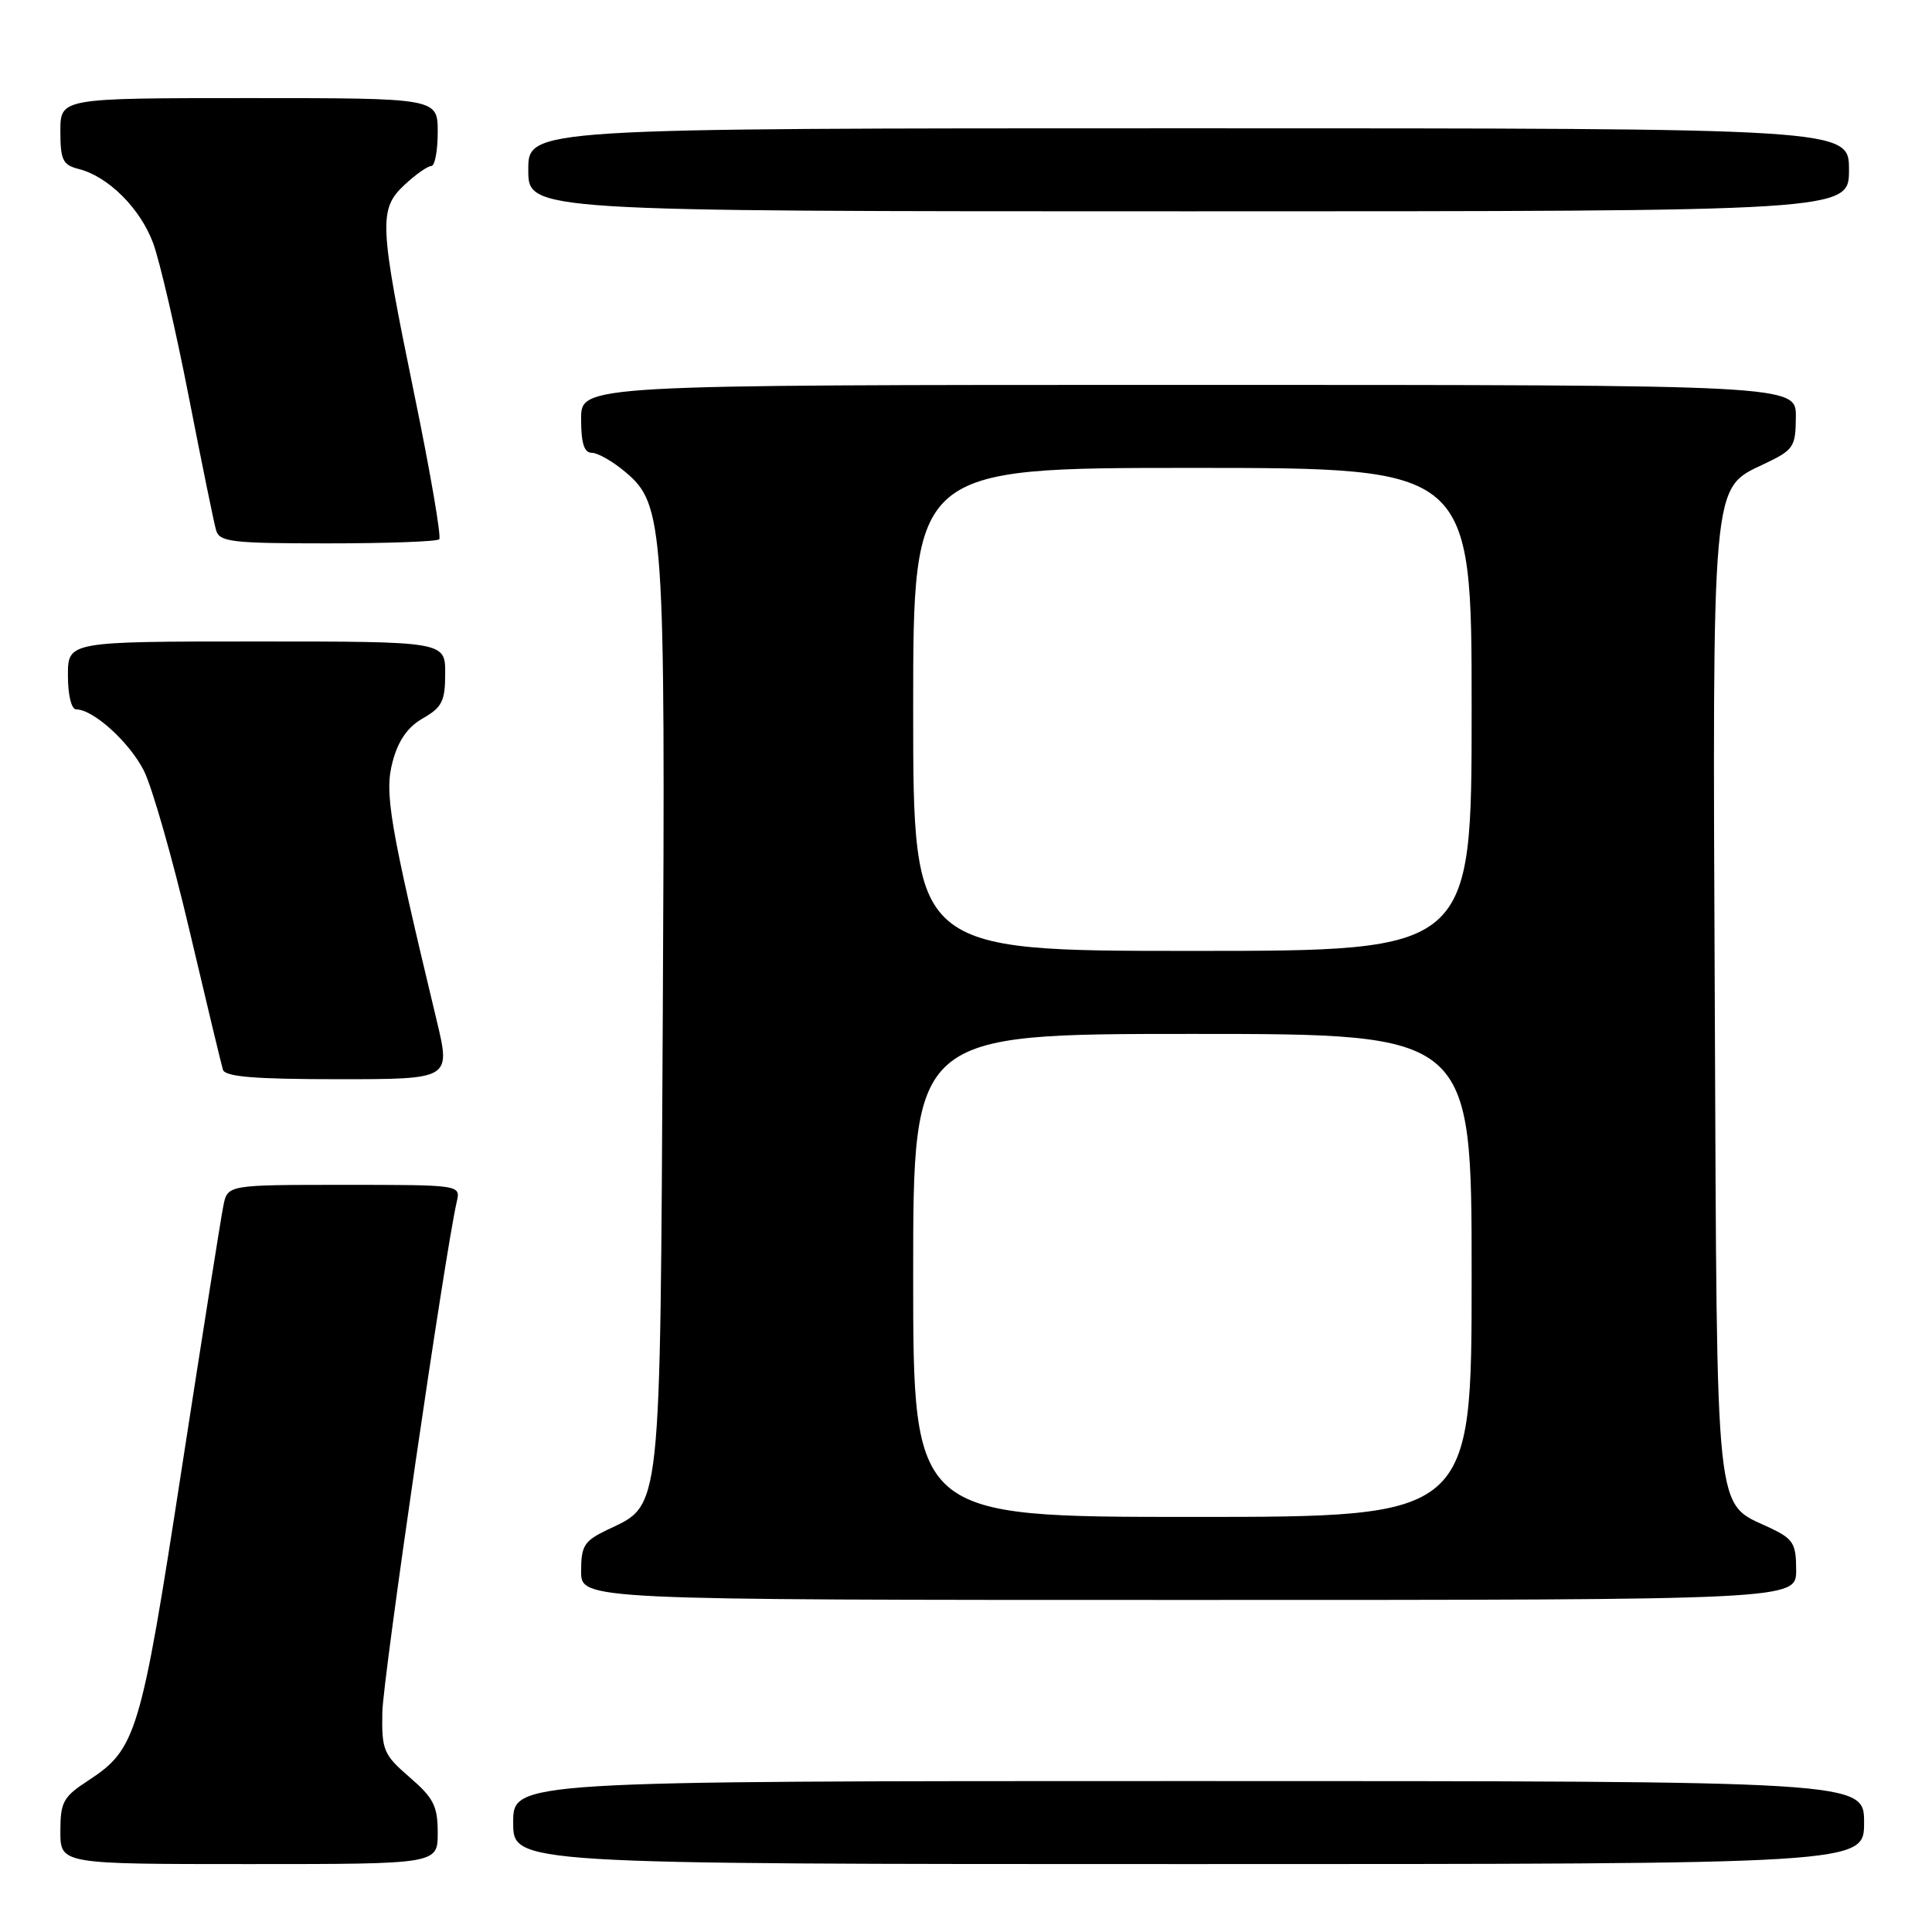 <?xml version="1.0" encoding="UTF-8" standalone="no"?>
<!DOCTYPE svg PUBLIC "-//W3C//DTD SVG 1.1//EN" "http://www.w3.org/Graphics/SVG/1.1/DTD/svg11.dtd" >
<svg xmlns="http://www.w3.org/2000/svg" xmlns:xlink="http://www.w3.org/1999/xlink" version="1.1" viewBox="0 0 256 256">
 <g >
 <path fill="currentColor"
d=" M 58.00 242.86 C 58.00 239.32 57.46 238.24 54.28 235.50 C 50.81 232.49 50.57 231.92 50.66 226.89 C 50.75 222.33 58.95 166.07 60.52 159.25 C 61.04 157.00 61.04 157.00 45.60 157.00 C 30.16 157.00 30.16 157.00 29.60 159.75 C 29.29 161.26 26.79 177.06 24.04 194.86 C 18.66 229.78 18.06 231.77 11.71 235.92 C 8.37 238.09 8.00 238.77 8.00 242.67 C 8.00 247.00 8.00 247.00 33.00 247.00 C 58.00 247.00 58.00 247.00 58.00 242.86 Z  M 247.00 241.50 C 247.00 236.00 247.00 236.00 157.50 236.00 C 68.00 236.00 68.00 236.00 68.00 241.50 C 68.00 247.00 68.00 247.00 157.50 247.00 C 247.00 247.00 247.00 247.00 247.00 241.50 Z  M 238.00 208.05 C 238.00 204.52 237.62 203.92 234.56 202.46 C 227.13 198.94 227.53 202.72 227.22 133.42 C 226.91 63.15 226.76 64.80 233.71 61.50 C 237.68 59.62 237.93 59.25 237.96 55.25 C 238.00 51.00 238.00 51.00 157.50 51.00 C 77.00 51.00 77.00 51.00 77.00 55.50 C 77.00 58.73 77.40 60.00 78.42 60.00 C 79.21 60.00 81.20 61.14 82.86 62.54 C 87.99 66.85 88.17 69.55 87.82 135.00 C 87.46 201.44 87.70 199.27 80.45 202.72 C 77.41 204.18 77.00 204.82 77.00 208.19 C 77.00 212.00 77.00 212.00 157.50 212.00 C 238.00 212.00 238.00 212.00 238.00 208.05 Z  M 57.87 135.25 C 51.58 109.02 50.91 105.06 52.03 100.90 C 52.78 98.10 54.03 96.32 56.05 95.17 C 58.57 93.73 58.99 92.90 58.99 89.25 C 59.00 85.00 59.00 85.00 34.00 85.00 C 9.00 85.00 9.00 85.00 9.00 89.50 C 9.00 92.10 9.46 94.00 10.10 94.00 C 12.35 94.00 17.11 98.30 19.05 102.09 C 20.15 104.25 22.87 113.78 25.10 123.26 C 27.33 132.74 29.33 141.06 29.54 141.75 C 29.84 142.68 33.79 143.00 44.83 143.00 C 59.72 143.00 59.72 143.00 57.87 135.25 Z  M 58.20 71.46 C 58.50 71.17 57.01 62.50 54.89 52.21 C 50.23 29.55 50.15 27.70 53.65 24.45 C 55.10 23.10 56.68 22.00 57.15 22.00 C 57.62 22.00 58.00 19.98 58.00 17.50 C 58.00 13.00 58.00 13.00 33.00 13.00 C 8.00 13.00 8.00 13.00 8.00 17.39 C 8.00 21.20 8.32 21.86 10.42 22.39 C 14.33 23.37 18.58 27.60 20.29 32.21 C 21.16 34.57 23.28 43.70 25.00 52.50 C 26.72 61.30 28.35 69.29 28.63 70.25 C 29.08 71.81 30.67 72.00 43.40 72.00 C 51.25 72.00 57.91 71.76 58.20 71.46 Z  M 245.00 22.50 C 245.00 17.00 245.00 17.00 157.50 17.00 C 70.00 17.00 70.00 17.00 70.00 22.50 C 70.00 28.00 70.00 28.00 157.50 28.00 C 245.00 28.00 245.00 28.00 245.00 22.50 Z  M 121.00 169.00 C 121.00 137.00 121.00 137.00 158.00 137.00 C 195.00 137.00 195.00 137.00 195.00 169.00 C 195.00 201.00 195.00 201.00 158.00 201.00 C 121.00 201.00 121.00 201.00 121.00 169.00 Z  M 121.00 94.00 C 121.00 62.00 121.00 62.00 158.00 62.00 C 195.00 62.00 195.00 62.00 195.00 94.00 C 195.00 126.00 195.00 126.00 158.00 126.00 C 121.00 126.00 121.00 126.00 121.00 94.00 Z "/>
</g>
</svg>